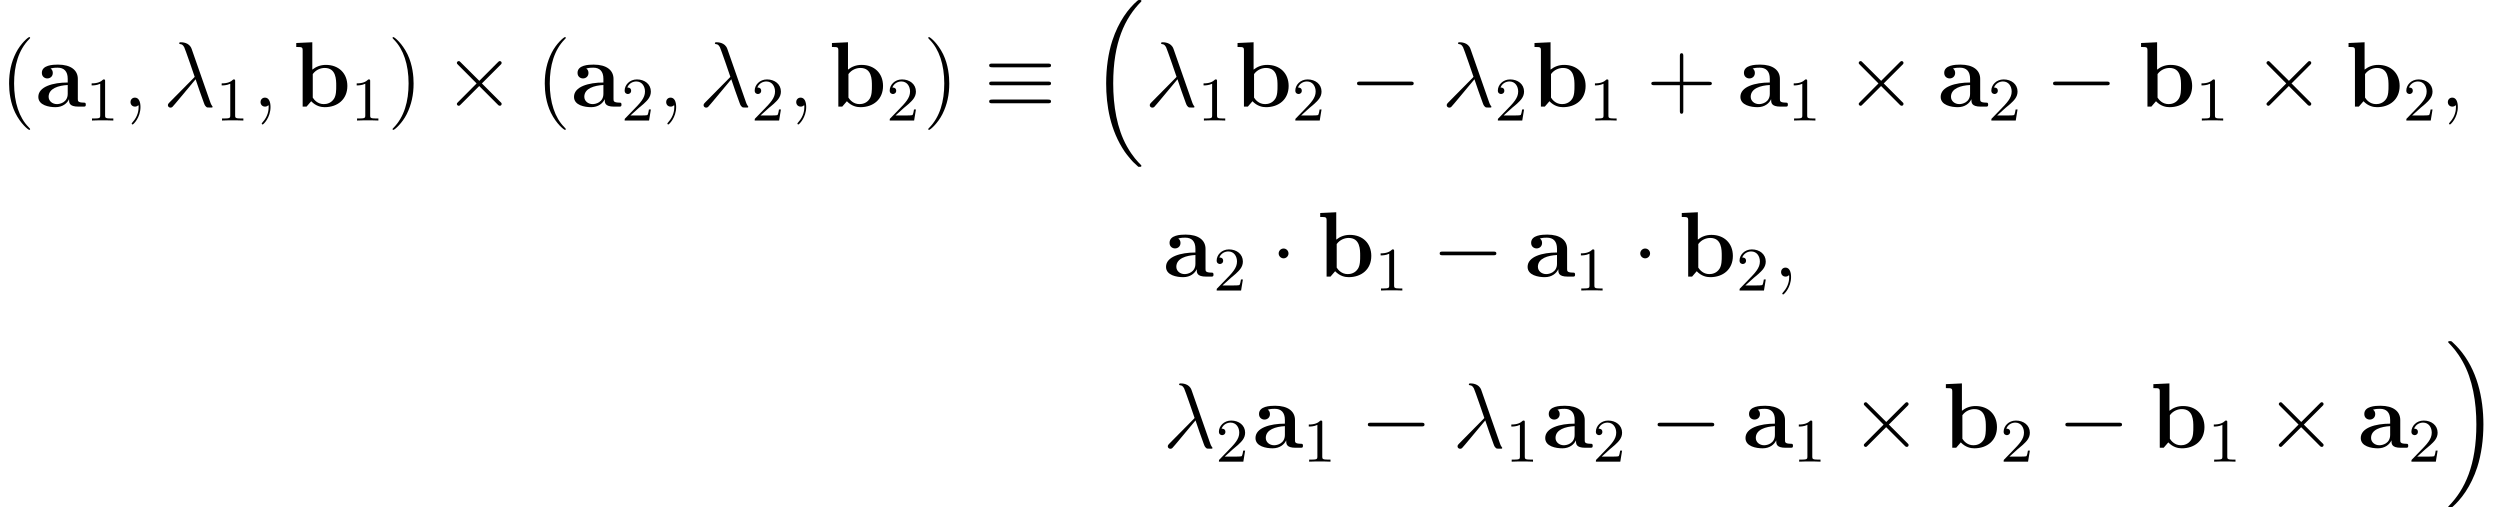 <?xml version='1.0'?>
<!-- This file was generated by dvisvgm 1.9.2 -->
<svg height='73.93pt' version='1.1' viewBox='-0.239 -0.282 364.247 73.93' width='364.247pt' xmlns='http://www.w3.org/2000/svg' xmlns:xlink='http://www.w3.org/1999/xlink'>
<defs>
<path d='M5.499 -3.575C5.499 -4.674 4.627 -5.416 2.941 -5.416C2.271 -5.416 0.861 -5.356 0.861 -4.352C0.861 -3.85 1.243 -3.634 1.566 -3.634C1.925 -3.634 2.271 -3.885 2.271 -4.34C2.271 -4.567 2.188 -4.782 1.985 -4.914C2.379 -5.021 2.666 -5.021 2.893 -5.021C3.706 -5.021 4.196 -4.567 4.196 -3.587V-3.108C2.307 -3.108 0.406 -2.582 0.406 -1.255C0.406 -0.167 1.793 0.072 2.618 0.072C3.539 0.072 4.125 -0.43 4.364 -0.956C4.364 -0.514 4.364 0 5.571 0H6.181C6.432 0 6.528 0 6.528 -0.263C6.528 -0.514 6.42 -0.514 6.253 -0.514C5.499 -0.526 5.499 -0.717 5.499 -0.992V-3.575ZM4.196 -1.662C4.196 -0.538 3.192 -0.323 2.809 -0.323C2.224 -0.323 1.734 -0.717 1.734 -1.267C1.734 -2.355 3.025 -2.726 4.196 -2.786V-1.662Z' id='g0-97'/>
<path d='M2.487 -8.297L0.418 -8.201V-7.687C1.16 -7.687 1.243 -7.687 1.243 -7.221V0H1.745C1.949 -0.227 2.152 -0.454 2.343 -0.693C2.953 -0.06 3.61 0.072 4.089 0.072C5.738 0.072 7.006 -0.933 7.006 -2.666C7.006 -4.304 5.882 -5.38 4.244 -5.38C3.539 -5.38 2.977 -5.153 2.487 -4.77V-8.297ZM2.546 -4.196C2.965 -4.77 3.587 -4.985 4.089 -4.985C5.571 -4.985 5.571 -3.467 5.571 -2.678C5.571 -2.14 5.571 -1.459 5.284 -1.016C4.914 -0.442 4.352 -0.323 3.969 -0.323C3.156 -0.323 2.714 -0.897 2.546 -1.16V-4.196Z' id='g0-98'/>
<path d='M3.694 -7.448C3.395 -8.297 2.451 -8.297 2.295 -8.297C2.224 -8.297 2.092 -8.297 2.092 -8.177C2.092 -8.082 2.164 -8.07 2.224 -8.058C2.403 -8.034 2.546 -8.01 2.738 -7.663C2.857 -7.436 4.089 -3.862 4.089 -3.838C4.089 -3.826 4.077 -3.814 3.981 -3.718L0.873 -0.574C0.729 -0.43 0.634 -0.335 0.634 -0.179C0.634 -0.012 0.777 0.132 0.968 0.132C1.016 0.132 1.148 0.108 1.219 0.036C1.411 -0.143 3.12 -2.236 4.208 -3.527C4.519 -2.594 4.902 -1.494 5.272 -0.49C5.332 -0.311 5.392 -0.143 5.559 0.012C5.679 0.12 5.703 0.12 6.037 0.12H6.265C6.312 0.12 6.396 0.12 6.396 0.024C6.396 -0.024 6.384 -0.036 6.336 -0.084C6.229 -0.215 6.145 -0.43 6.097 -0.574L3.694 -7.448Z' id='g3-21'/>
<path d='M2.331 0.048C2.331 -0.646 2.104 -1.16 1.614 -1.16C1.231 -1.16 1.04 -0.849 1.04 -0.586S1.219 0 1.626 0C1.781 0 1.913 -0.048 2.02 -0.155C2.044 -0.179 2.056 -0.179 2.068 -0.179C2.092 -0.179 2.092 -0.012 2.092 0.048C2.092 0.442 2.02 1.219 1.327 1.997C1.196 2.14 1.196 2.164 1.196 2.188C1.196 2.248 1.255 2.307 1.315 2.307C1.411 2.307 2.331 1.423 2.331 0.048Z' id='g3-59'/>
<path d='M2.503 -5.077C2.503 -5.292 2.487 -5.3 2.271 -5.3C1.945 -4.981 1.522 -4.79 0.765 -4.79V-4.527C0.98 -4.527 1.411 -4.527 1.873 -4.742V-0.654C1.873 -0.359 1.849 -0.263 1.092 -0.263H0.813V0C1.14 -0.024 1.825 -0.024 2.184 -0.024S3.236 -0.024 3.563 0V-0.263H3.284C2.527 -0.263 2.503 -0.359 2.503 -0.654V-5.077Z' id='g4-49'/>
<path d='M2.248 -1.626C2.375 -1.745 2.71 -2.008 2.837 -2.12C3.332 -2.574 3.802 -3.013 3.802 -3.738C3.802 -4.686 3.005 -5.3 2.008 -5.3C1.052 -5.3 0.422 -4.575 0.422 -3.865C0.422 -3.475 0.733 -3.419 0.845 -3.419C1.012 -3.419 1.259 -3.539 1.259 -3.842C1.259 -4.256 0.861 -4.256 0.765 -4.256C0.996 -4.838 1.53 -5.037 1.921 -5.037C2.662 -5.037 3.045 -4.407 3.045 -3.738C3.045 -2.909 2.463 -2.303 1.522 -1.339L0.518 -0.303C0.422 -0.215 0.422 -0.199 0.422 0H3.571L3.802 -1.427H3.555C3.531 -1.267 3.467 -0.869 3.371 -0.717C3.324 -0.654 2.718 -0.654 2.59 -0.654H1.172L2.248 -1.626Z' id='g4-50'/>
<path d='M6.157 20.898C6.181 20.91 6.288 21.029 6.3 21.029H6.563C6.599 21.029 6.695 21.017 6.695 20.91C6.695 20.862 6.671 20.838 6.647 20.802C6.217 20.372 5.571 19.714 4.83 18.399C3.539 16.104 3.061 13.151 3.061 10.281C3.061 4.973 4.567 1.853 6.659 -0.263C6.695 -0.299 6.695 -0.335 6.695 -0.359C6.695 -0.478 6.611 -0.478 6.468 -0.478C6.312 -0.478 6.288 -0.478 6.181 -0.383C5.045 0.598 3.766 2.26 2.941 4.782C2.427 6.36 2.152 8.285 2.152 10.27C2.152 13.103 2.666 16.307 4.543 19.08C4.866 19.547 5.308 20.037 5.308 20.049C5.428 20.192 5.595 20.384 5.691 20.467L6.157 20.898Z' id='g1-16'/>
<path d='M4.973 10.27C4.973 6.838 4.172 3.192 1.817 0.502C1.65 0.311 1.207 -0.155 0.921 -0.406C0.837 -0.478 0.813 -0.478 0.658 -0.478C0.538 -0.478 0.43 -0.478 0.43 -0.359C0.43 -0.311 0.478 -0.263 0.502 -0.239C0.909 0.179 1.554 0.837 2.295 2.152C3.587 4.447 4.065 7.4 4.065 10.27C4.065 15.458 2.63 18.626 0.478 20.814C0.454 20.838 0.43 20.874 0.43 20.91C0.43 21.029 0.538 21.029 0.658 21.029C0.813 21.029 0.837 21.029 0.944 20.933C2.08 19.953 3.359 18.291 4.184 15.769C4.71 14.131 4.973 12.194 4.973 10.27Z' id='g1-17'/>
<path d='M3.885 2.905C3.885 2.869 3.885 2.845 3.682 2.642C2.487 1.435 1.817 -0.538 1.817 -2.977C1.817 -5.296 2.379 -7.293 3.766 -8.703C3.885 -8.811 3.885 -8.835 3.885 -8.871C3.885 -8.942 3.826 -8.966 3.778 -8.966C3.622 -8.966 2.642 -8.106 2.056 -6.934C1.447 -5.727 1.172 -4.447 1.172 -2.977C1.172 -1.913 1.339 -0.49 1.961 0.789C2.666 2.224 3.646 3.001 3.778 3.001C3.826 3.001 3.885 2.977 3.885 2.905Z' id='g5-40'/>
<path d='M3.371 -2.977C3.371 -3.885 3.252 -5.368 2.582 -6.755C1.877 -8.189 0.897 -8.966 0.765 -8.966C0.717 -8.966 0.658 -8.942 0.658 -8.871C0.658 -8.835 0.658 -8.811 0.861 -8.608C2.056 -7.4 2.726 -5.428 2.726 -2.989C2.726 -0.669 2.164 1.327 0.777 2.738C0.658 2.845 0.658 2.869 0.658 2.905C0.658 2.977 0.717 3.001 0.765 3.001C0.921 3.001 1.901 2.14 2.487 0.968C3.096 -0.251 3.371 -1.542 3.371 -2.977Z' id='g5-41'/>
<path d='M4.77 -2.762H8.07C8.237 -2.762 8.452 -2.762 8.452 -2.977C8.452 -3.204 8.249 -3.204 8.07 -3.204H4.77V-6.504C4.77 -6.671 4.77 -6.886 4.555 -6.886C4.328 -6.886 4.328 -6.683 4.328 -6.504V-3.204H1.028C0.861 -3.204 0.646 -3.204 0.646 -2.989C0.646 -2.762 0.849 -2.762 1.028 -2.762H4.328V0.538C4.328 0.705 4.328 0.921 4.543 0.921C4.77 0.921 4.77 0.717 4.77 0.538V-2.762Z' id='g5-43'/>
<path d='M7.878 -2.75C8.082 -2.75 8.297 -2.75 8.297 -2.989S8.082 -3.228 7.878 -3.228H1.411C1.207 -3.228 0.992 -3.228 0.992 -2.989S1.207 -2.75 1.411 -2.75H7.878Z' id='g2-0'/>
<path d='M2.295 -2.989C2.295 -3.335 2.008 -3.622 1.662 -3.622S1.028 -3.335 1.028 -2.989S1.315 -2.355 1.662 -2.355S2.295 -2.642 2.295 -2.989Z' id='g2-1'/>
<path d='M4.651 -3.324L2.26 -5.703C2.116 -5.846 2.092 -5.87 1.997 -5.87C1.877 -5.87 1.757 -5.762 1.757 -5.631C1.757 -5.547 1.781 -5.523 1.913 -5.392L4.304 -2.989L1.913 -0.586C1.781 -0.454 1.757 -0.43 1.757 -0.347C1.757 -0.215 1.877 -0.108 1.997 -0.108C2.092 -0.108 2.116 -0.132 2.26 -0.275L4.639 -2.654L7.113 -0.179C7.137 -0.167 7.221 -0.108 7.293 -0.108C7.436 -0.108 7.532 -0.215 7.532 -0.347C7.532 -0.371 7.532 -0.418 7.496 -0.478C7.484 -0.502 5.583 -2.379 4.985 -2.989L7.173 -5.177C7.233 -5.248 7.412 -5.404 7.472 -5.475C7.484 -5.499 7.532 -5.547 7.532 -5.631C7.532 -5.762 7.436 -5.87 7.293 -5.87C7.197 -5.87 7.149 -5.822 7.018 -5.691L4.651 -3.324Z' id='g2-2'/>
<path d='M8.201 -5.069C8.404 -5.069 8.632 -5.069 8.632 -5.308S8.416 -5.547 8.213 -5.547H1.076C0.873 -5.547 0.658 -5.547 0.658 -5.308S0.897 -5.069 1.088 -5.069H8.201ZM8.213 -0.43C8.416 -0.43 8.632 -0.43 8.632 -0.669S8.404 -0.909 8.201 -0.909H1.088C0.897 -0.909 0.658 -0.909 0.658 -0.669S0.873 -0.43 1.076 -0.43H8.213ZM8.213 -2.75C8.416 -2.75 8.632 -2.75 8.632 -2.989S8.416 -3.228 8.213 -3.228H1.076C0.873 -3.228 0.658 -3.228 0.658 -2.989S0.873 -2.75 1.076 -2.75H8.213Z' id='g2-17'/>
</defs>
<g id='page1' transform='matrix(1.13 0 0 1.13 -63.986 -75.373)'>
<use x='56.413' xlink:href='#g5-40' y='80.199'/>
<use x='60.949' xlink:href='#g0-97' y='80.199'/>
<use x='67.462' xlink:href='#g4-49' y='81.993'/>
<use x='72.195' xlink:href='#g3-59' y='80.199'/>
<use x='77.427' xlink:href='#g3-21' y='80.199'/>
<use x='84.229' xlink:href='#g4-49' y='81.993'/>
<use x='88.962' xlink:href='#g3-59' y='80.199'/>
<use x='94.194' xlink:href='#g0-98' y='80.199'/>
<use x='101.638' xlink:href='#g4-49' y='81.993'/>
<use x='106.37' xlink:href='#g5-41' y='80.199'/>
<use x='113.562' xlink:href='#g2-2' y='80.199'/>
<use x='125.483' xlink:href='#g5-40' y='80.199'/>
<use x='130.018' xlink:href='#g0-97' y='80.199'/>
<use x='136.531' xlink:href='#g4-50' y='81.993'/>
<use x='141.264' xlink:href='#g3-59' y='80.199'/>
<use x='146.496' xlink:href='#g3-21' y='80.199'/>
<use x='153.299' xlink:href='#g4-50' y='81.993'/>
<use x='158.031' xlink:href='#g3-59' y='80.199'/>
<use x='163.263' xlink:href='#g0-98' y='80.199'/>
<use x='170.707' xlink:href='#g4-50' y='81.993'/>
<use x='175.439' xlink:href='#g5-41' y='80.199'/>
<use x='183.296' xlink:href='#g2-17' y='80.199'/>
<use x='196.886' xlink:href='#g1-16' y='66.929'/>
<use x='204.026' xlink:href='#g3-21' y='80.199'/>
<use x='210.829' xlink:href='#g4-49' y='81.993'/>
<use x='215.561' xlink:href='#g0-98' y='80.199'/>
<use x='223.005' xlink:href='#g4-50' y='81.993'/>
<use x='230.394' xlink:href='#g2-0' y='80.199'/>
<use x='242.315' xlink:href='#g3-21' y='80.199'/>
<use x='249.118' xlink:href='#g4-50' y='81.993'/>
<use x='253.85' xlink:href='#g0-98' y='80.199'/>
<use x='261.294' xlink:href='#g4-49' y='81.993'/>
<use x='268.683' xlink:href='#g5-43' y='80.199'/>
<use x='280.41' xlink:href='#g0-97' y='80.199'/>
<use x='286.924' xlink:href='#g4-49' y='81.993'/>
<use x='294.313' xlink:href='#g2-2' y='80.199'/>
<use x='306.233' xlink:href='#g0-97' y='80.199'/>
<use x='312.747' xlink:href='#g4-50' y='81.993'/>
<use x='320.136' xlink:href='#g2-0' y='80.199'/>
<use x='332.056' xlink:href='#g0-98' y='80.199'/>
<use x='339.5' xlink:href='#g4-49' y='81.993'/>
<use x='346.889' xlink:href='#g2-2' y='80.199'/>
<use x='358.81' xlink:href='#g0-98' y='80.199'/>
<use x='366.254' xlink:href='#g4-50' y='81.993'/>
<use x='370.986' xlink:href='#g3-59' y='80.199'/>
<use x='206.351' xlink:href='#g0-97' y='102.117'/>
<use x='212.864' xlink:href='#g4-50' y='103.91'/>
<use x='220.253' xlink:href='#g2-1' y='102.117'/>
<use x='226.218' xlink:href='#g0-98' y='102.117'/>
<use x='233.662' xlink:href='#g4-49' y='103.91'/>
<use x='241.051' xlink:href='#g2-0' y='102.117'/>
<use x='252.972' xlink:href='#g0-97' y='102.117'/>
<use x='259.485' xlink:href='#g4-49' y='103.91'/>
<use x='266.874' xlink:href='#g2-1' y='102.117'/>
<use x='272.839' xlink:href='#g0-98' y='102.117'/>
<use x='280.283' xlink:href='#g4-50' y='103.91'/>
<use x='285.016' xlink:href='#g3-59' y='102.117'/>
<use x='206.351' xlink:href='#g3-21' y='124.185'/>
<use x='213.154' xlink:href='#g4-50' y='125.978'/>
<use x='217.886' xlink:href='#g0-97' y='124.185'/>
<use x='224.399' xlink:href='#g4-49' y='125.978'/>
<use x='231.788' xlink:href='#g2-0' y='124.185'/>
<use x='243.709' xlink:href='#g3-21' y='124.185'/>
<use x='250.512' xlink:href='#g4-49' y='125.978'/>
<use x='255.244' xlink:href='#g0-97' y='124.185'/>
<use x='261.758' xlink:href='#g4-50' y='125.978'/>
<use x='269.147' xlink:href='#g2-0' y='124.185'/>
<use x='281.067' xlink:href='#g0-97' y='124.185'/>
<use x='287.581' xlink:href='#g4-49' y='125.978'/>
<use x='294.97' xlink:href='#g2-2' y='124.185'/>
<use x='306.89' xlink:href='#g0-98' y='124.185'/>
<use x='314.334' xlink:href='#g4-50' y='125.978'/>
<use x='321.723' xlink:href='#g2-0' y='124.185'/>
<use x='333.644' xlink:href='#g0-98' y='124.185'/>
<use x='341.088' xlink:href='#g4-49' y='125.978'/>
<use x='348.477' xlink:href='#g2-2' y='124.185'/>
<use x='360.397' xlink:href='#g0-97' y='124.185'/>
<use x='366.911' xlink:href='#g4-50' y='125.978'/>
<use x='371.643' xlink:href='#g1-17' y='110.914'/>
</g>
</svg>

